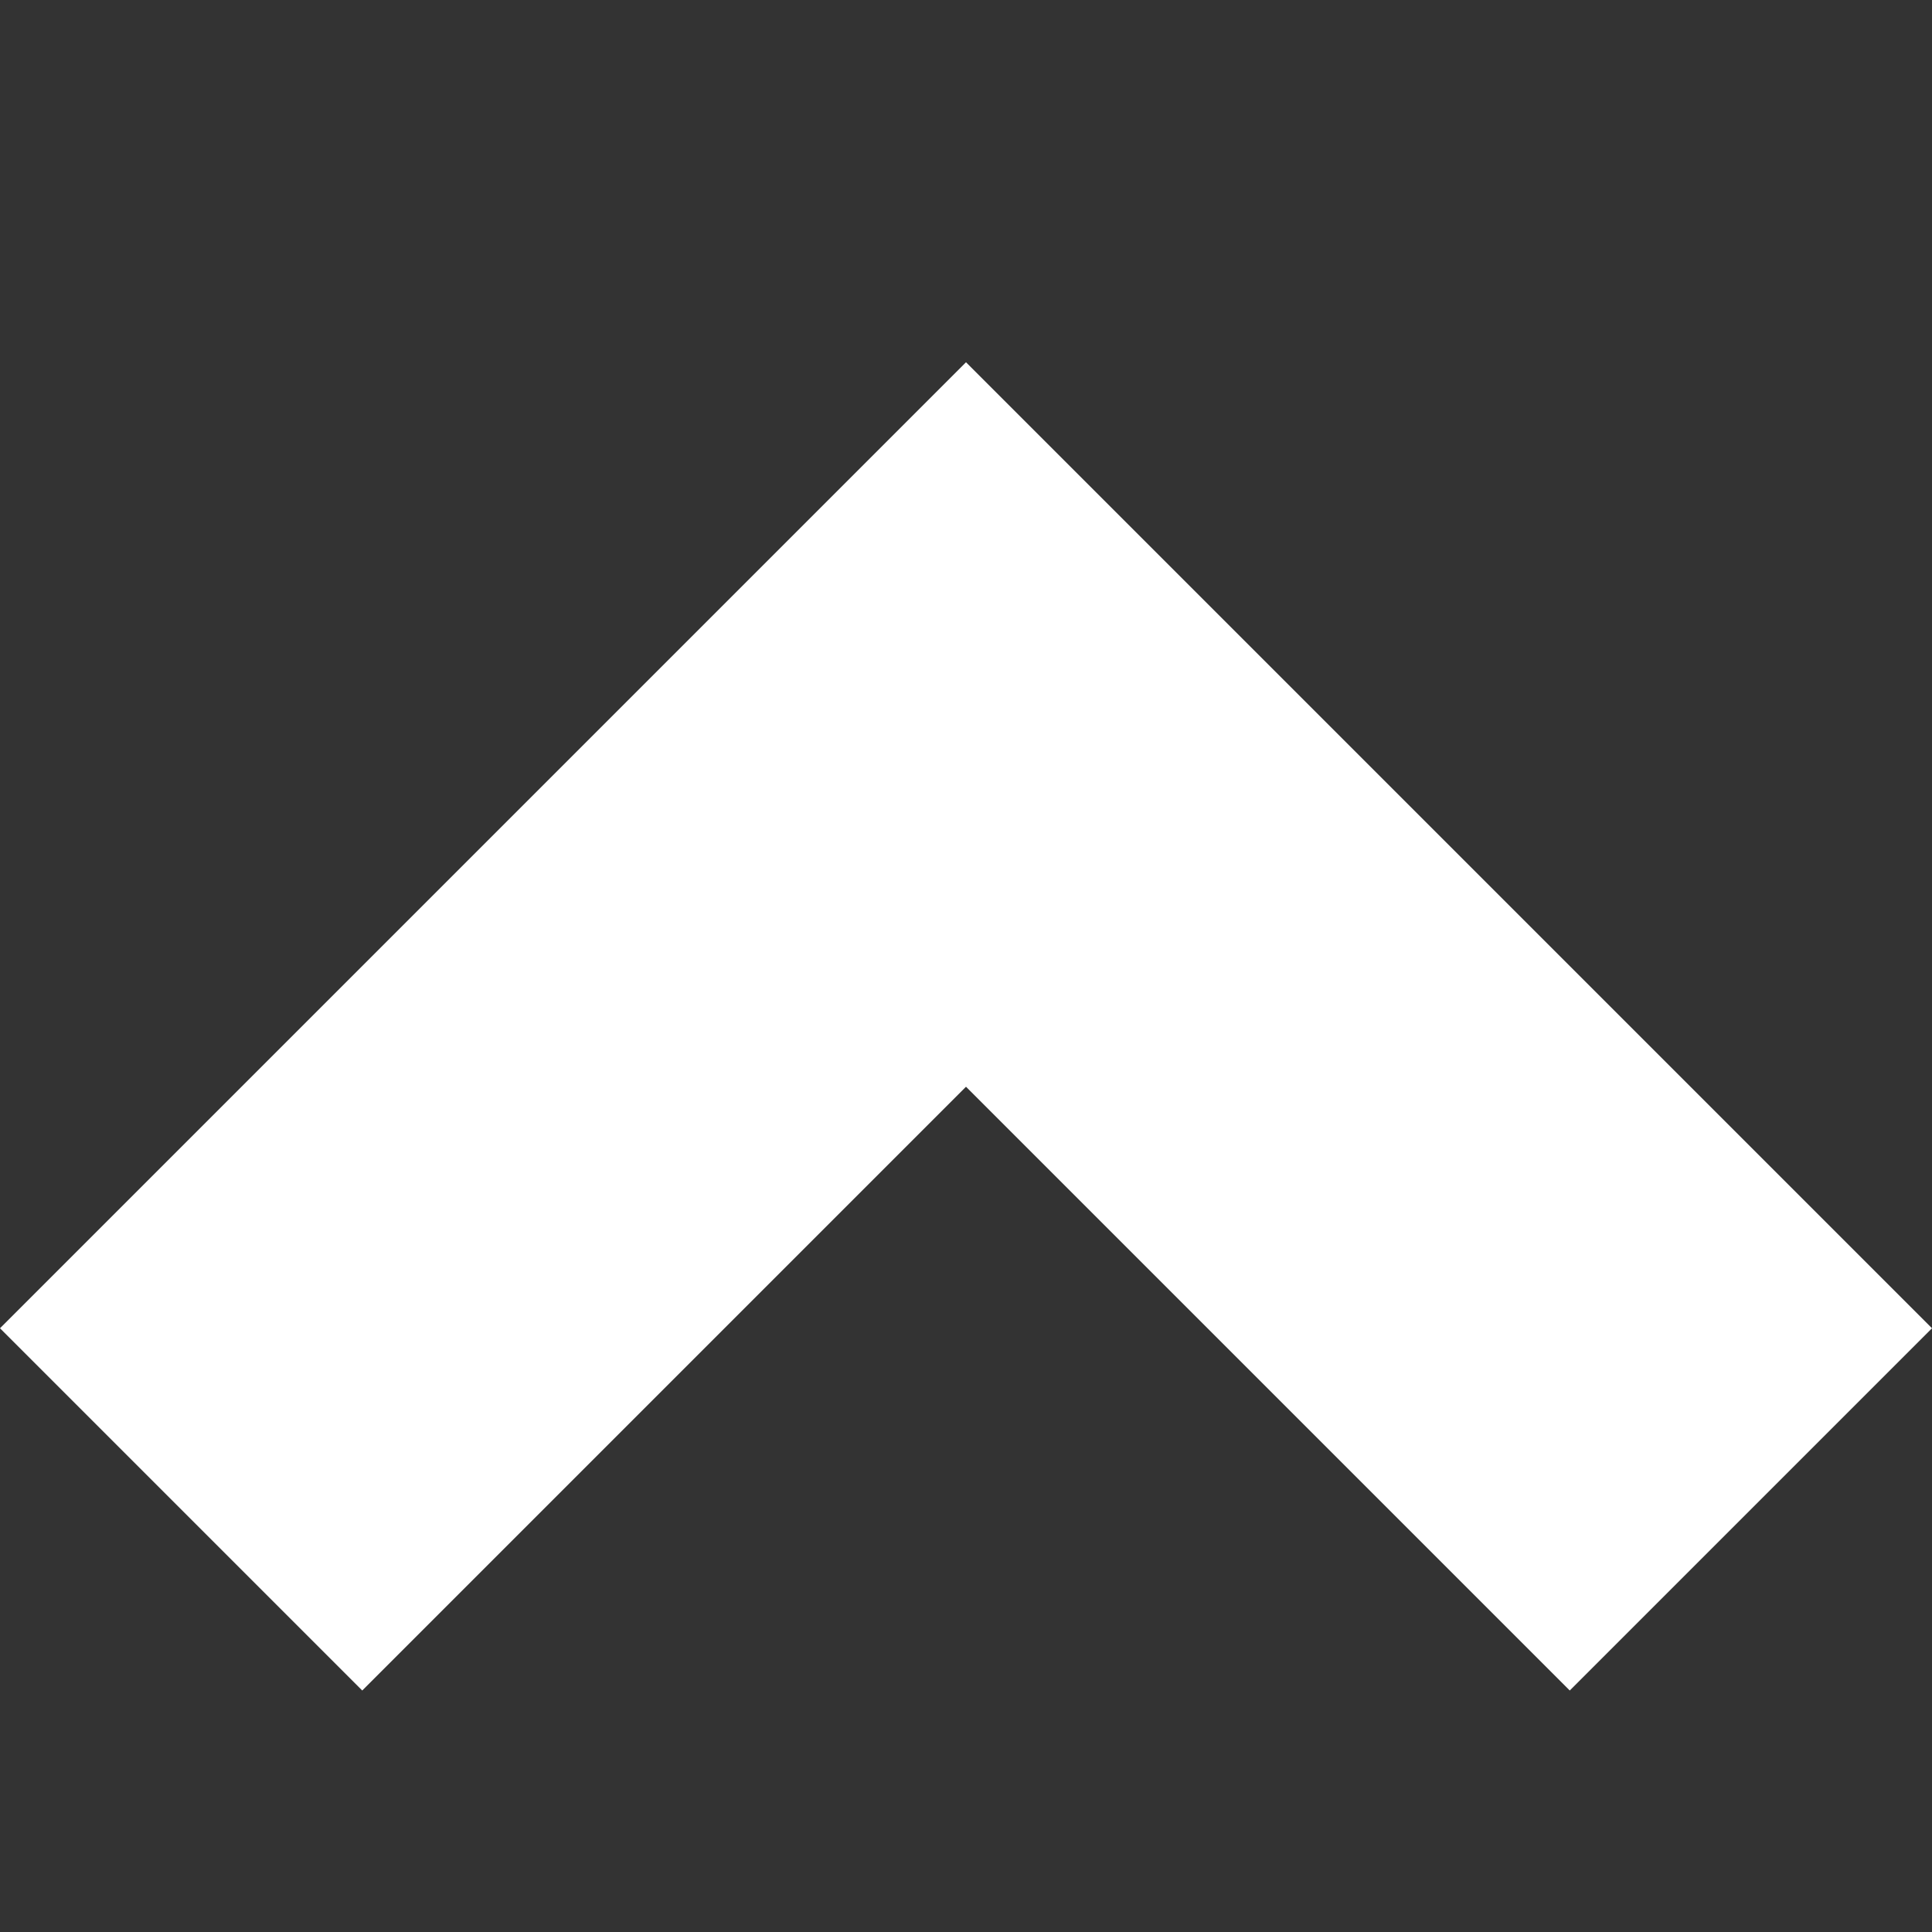 <svg xmlns="http://www.w3.org/2000/svg" width="1em" height="1em" preserveAspectRatio="xMidYMid meet" viewBox="0 0 8 8"><rect x="0" y="0" width="8" height="8" fill="#333333" stroke="none"/><g transform="rotate(180 4 4)"><path fill="#ffff" d="M1.5 1L0 2.5l4 4l4-4L6.5 1L4 3.5L1.5 1z"/></g></svg>